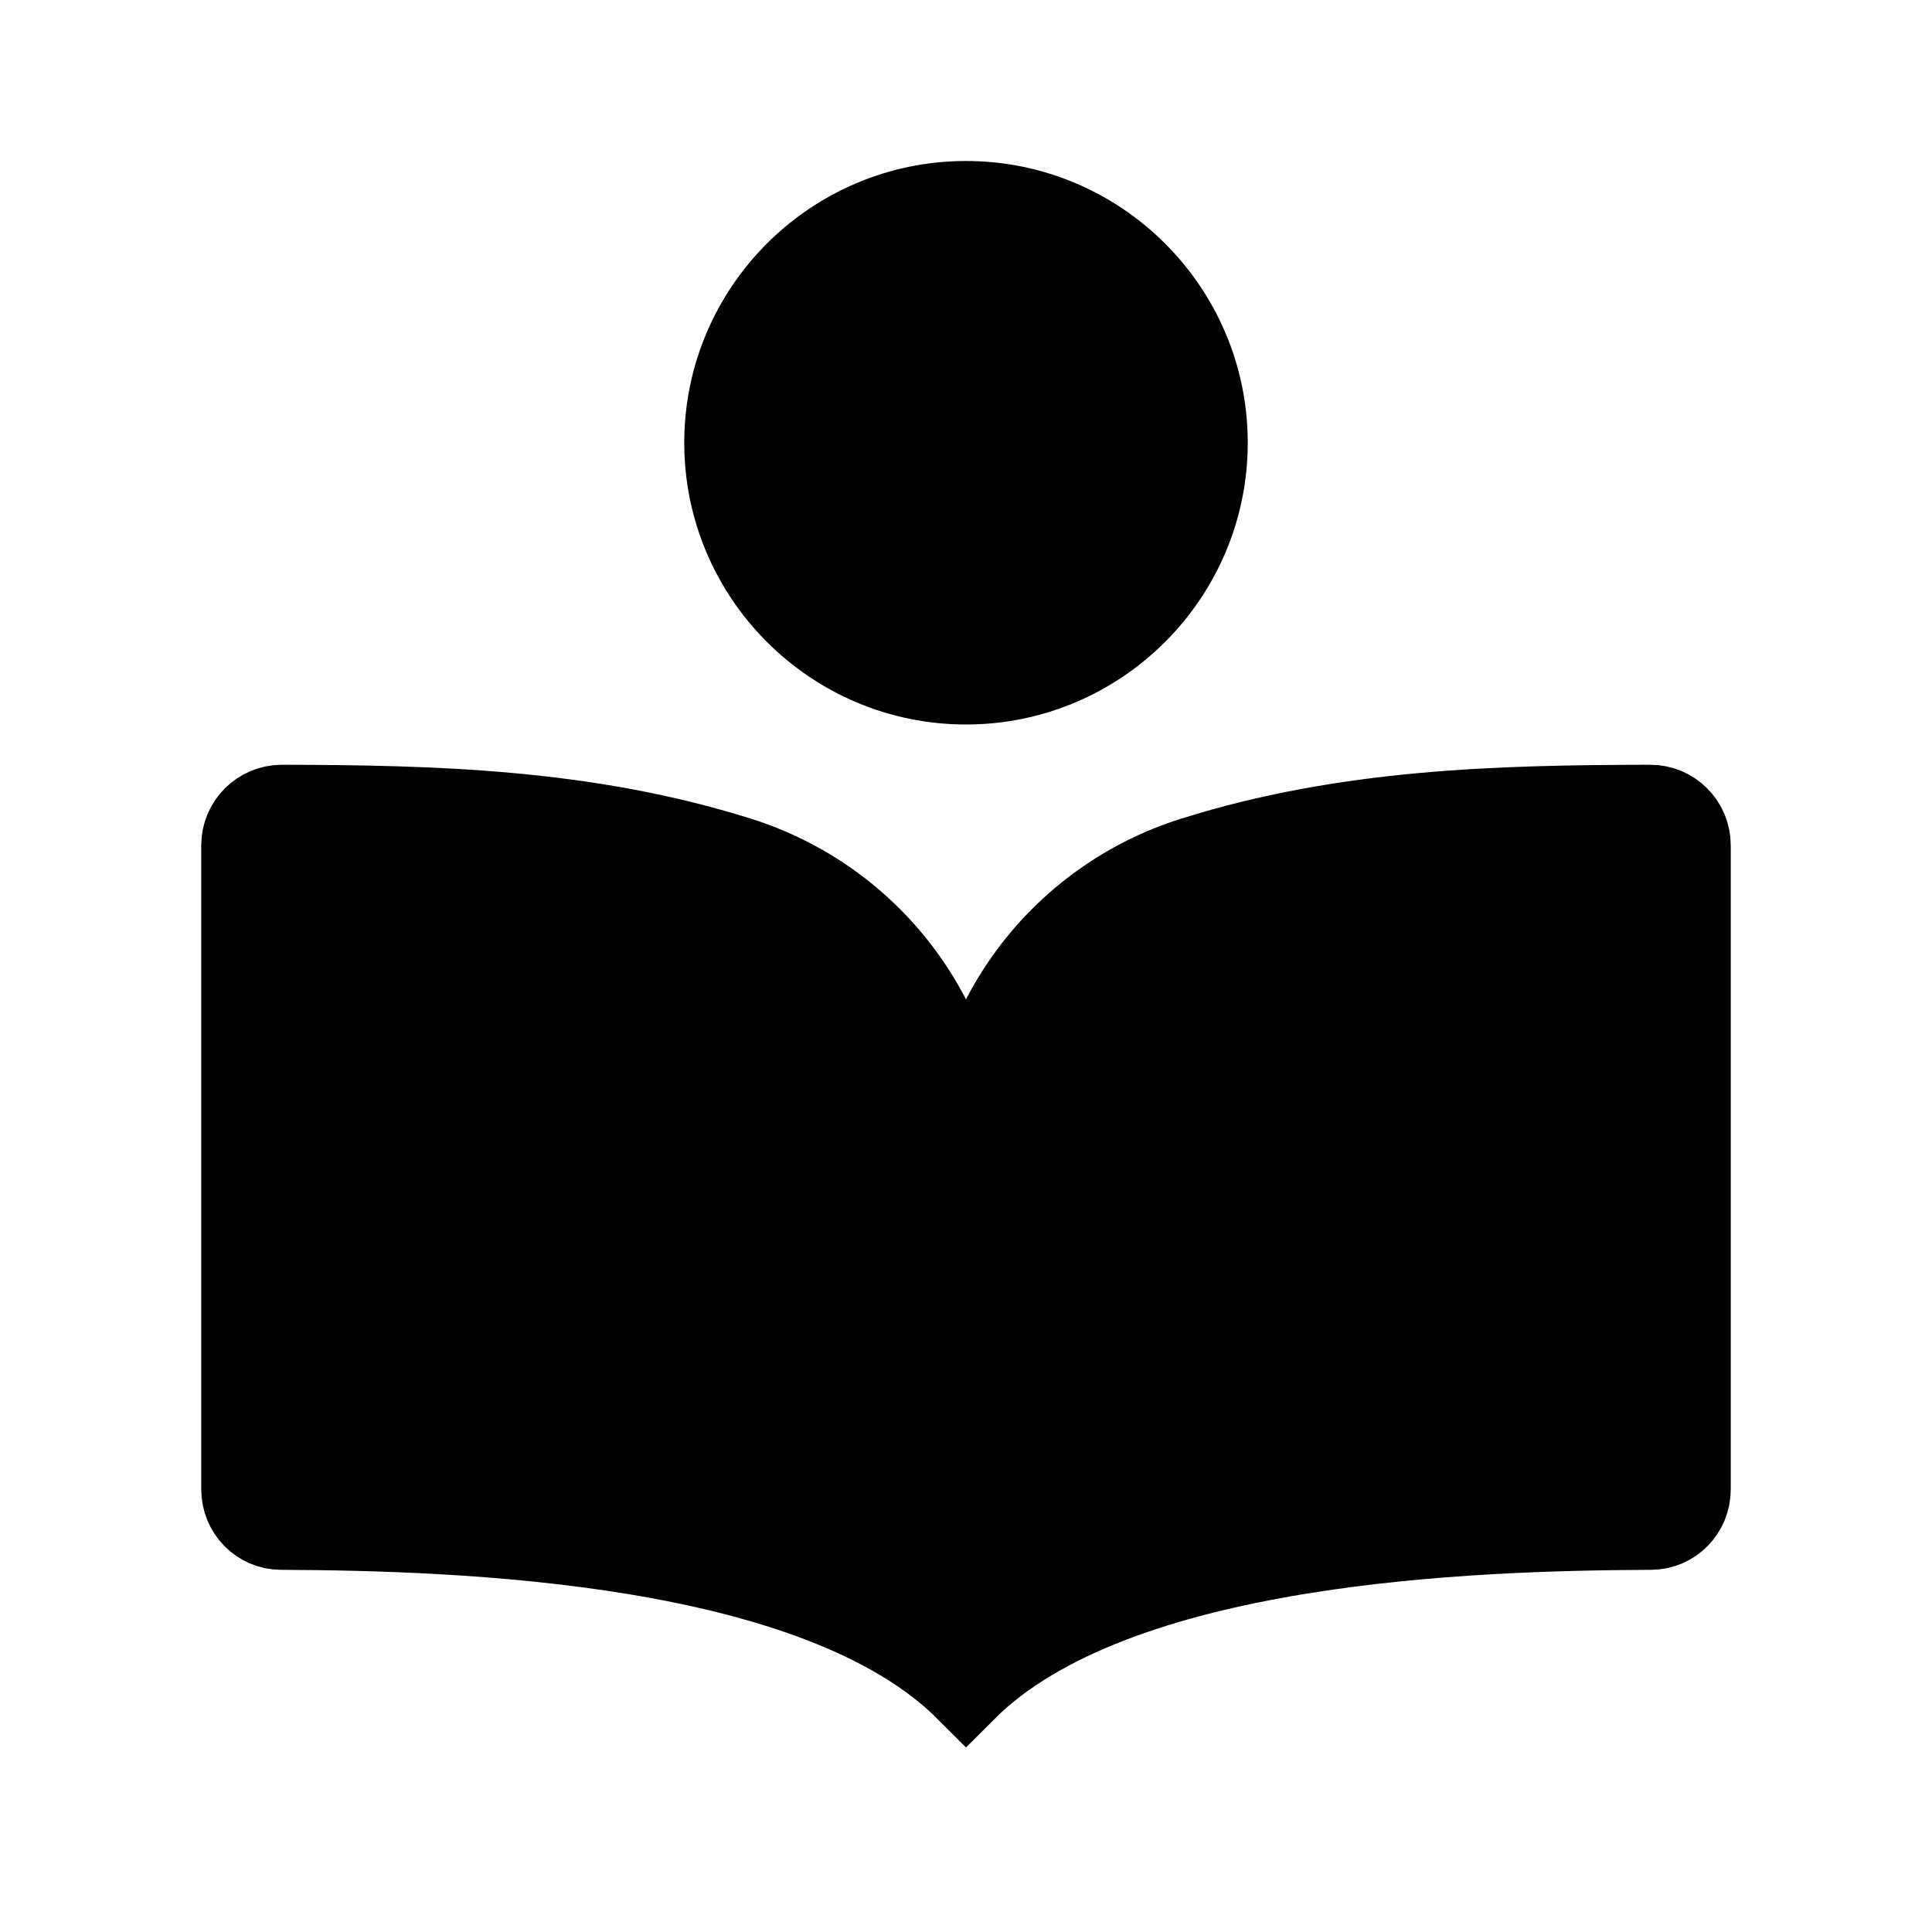<svg viewBox="0 0 24 24" fill="currentColor" stroke="currentColor" xmlns="http://www.w3.org/2000/svg">
<path d="M21 10.501V18.501C21 18.776 20.783 19 20.508 19.001C18.275 19.011 13.852 19.148 12 21C10.148 19.148 5.725 19.011 3.492 19.001C3.217 19 3 18.776 3 18.501V10.501C3 10.224 3.225 10 3.501 10C5.392 10.004 7.284 10.052 9.175 10.646C10.851 11.172 12 12.718 12 14.474C12 12.717 13.149 11.172 14.825 10.646C16.716 10.052 18.607 10.004 20.499 10C20.775 9.999 21 10.224 21 10.501ZM12 8.5C13.654 8.5 15 7.154 15 5.5C15 3.846 13.654 2.5 12 2.5C10.346 2.5 9 3.846 9 5.5C9 7.154 10.346 8.5 12 8.5Z" />
</svg>
